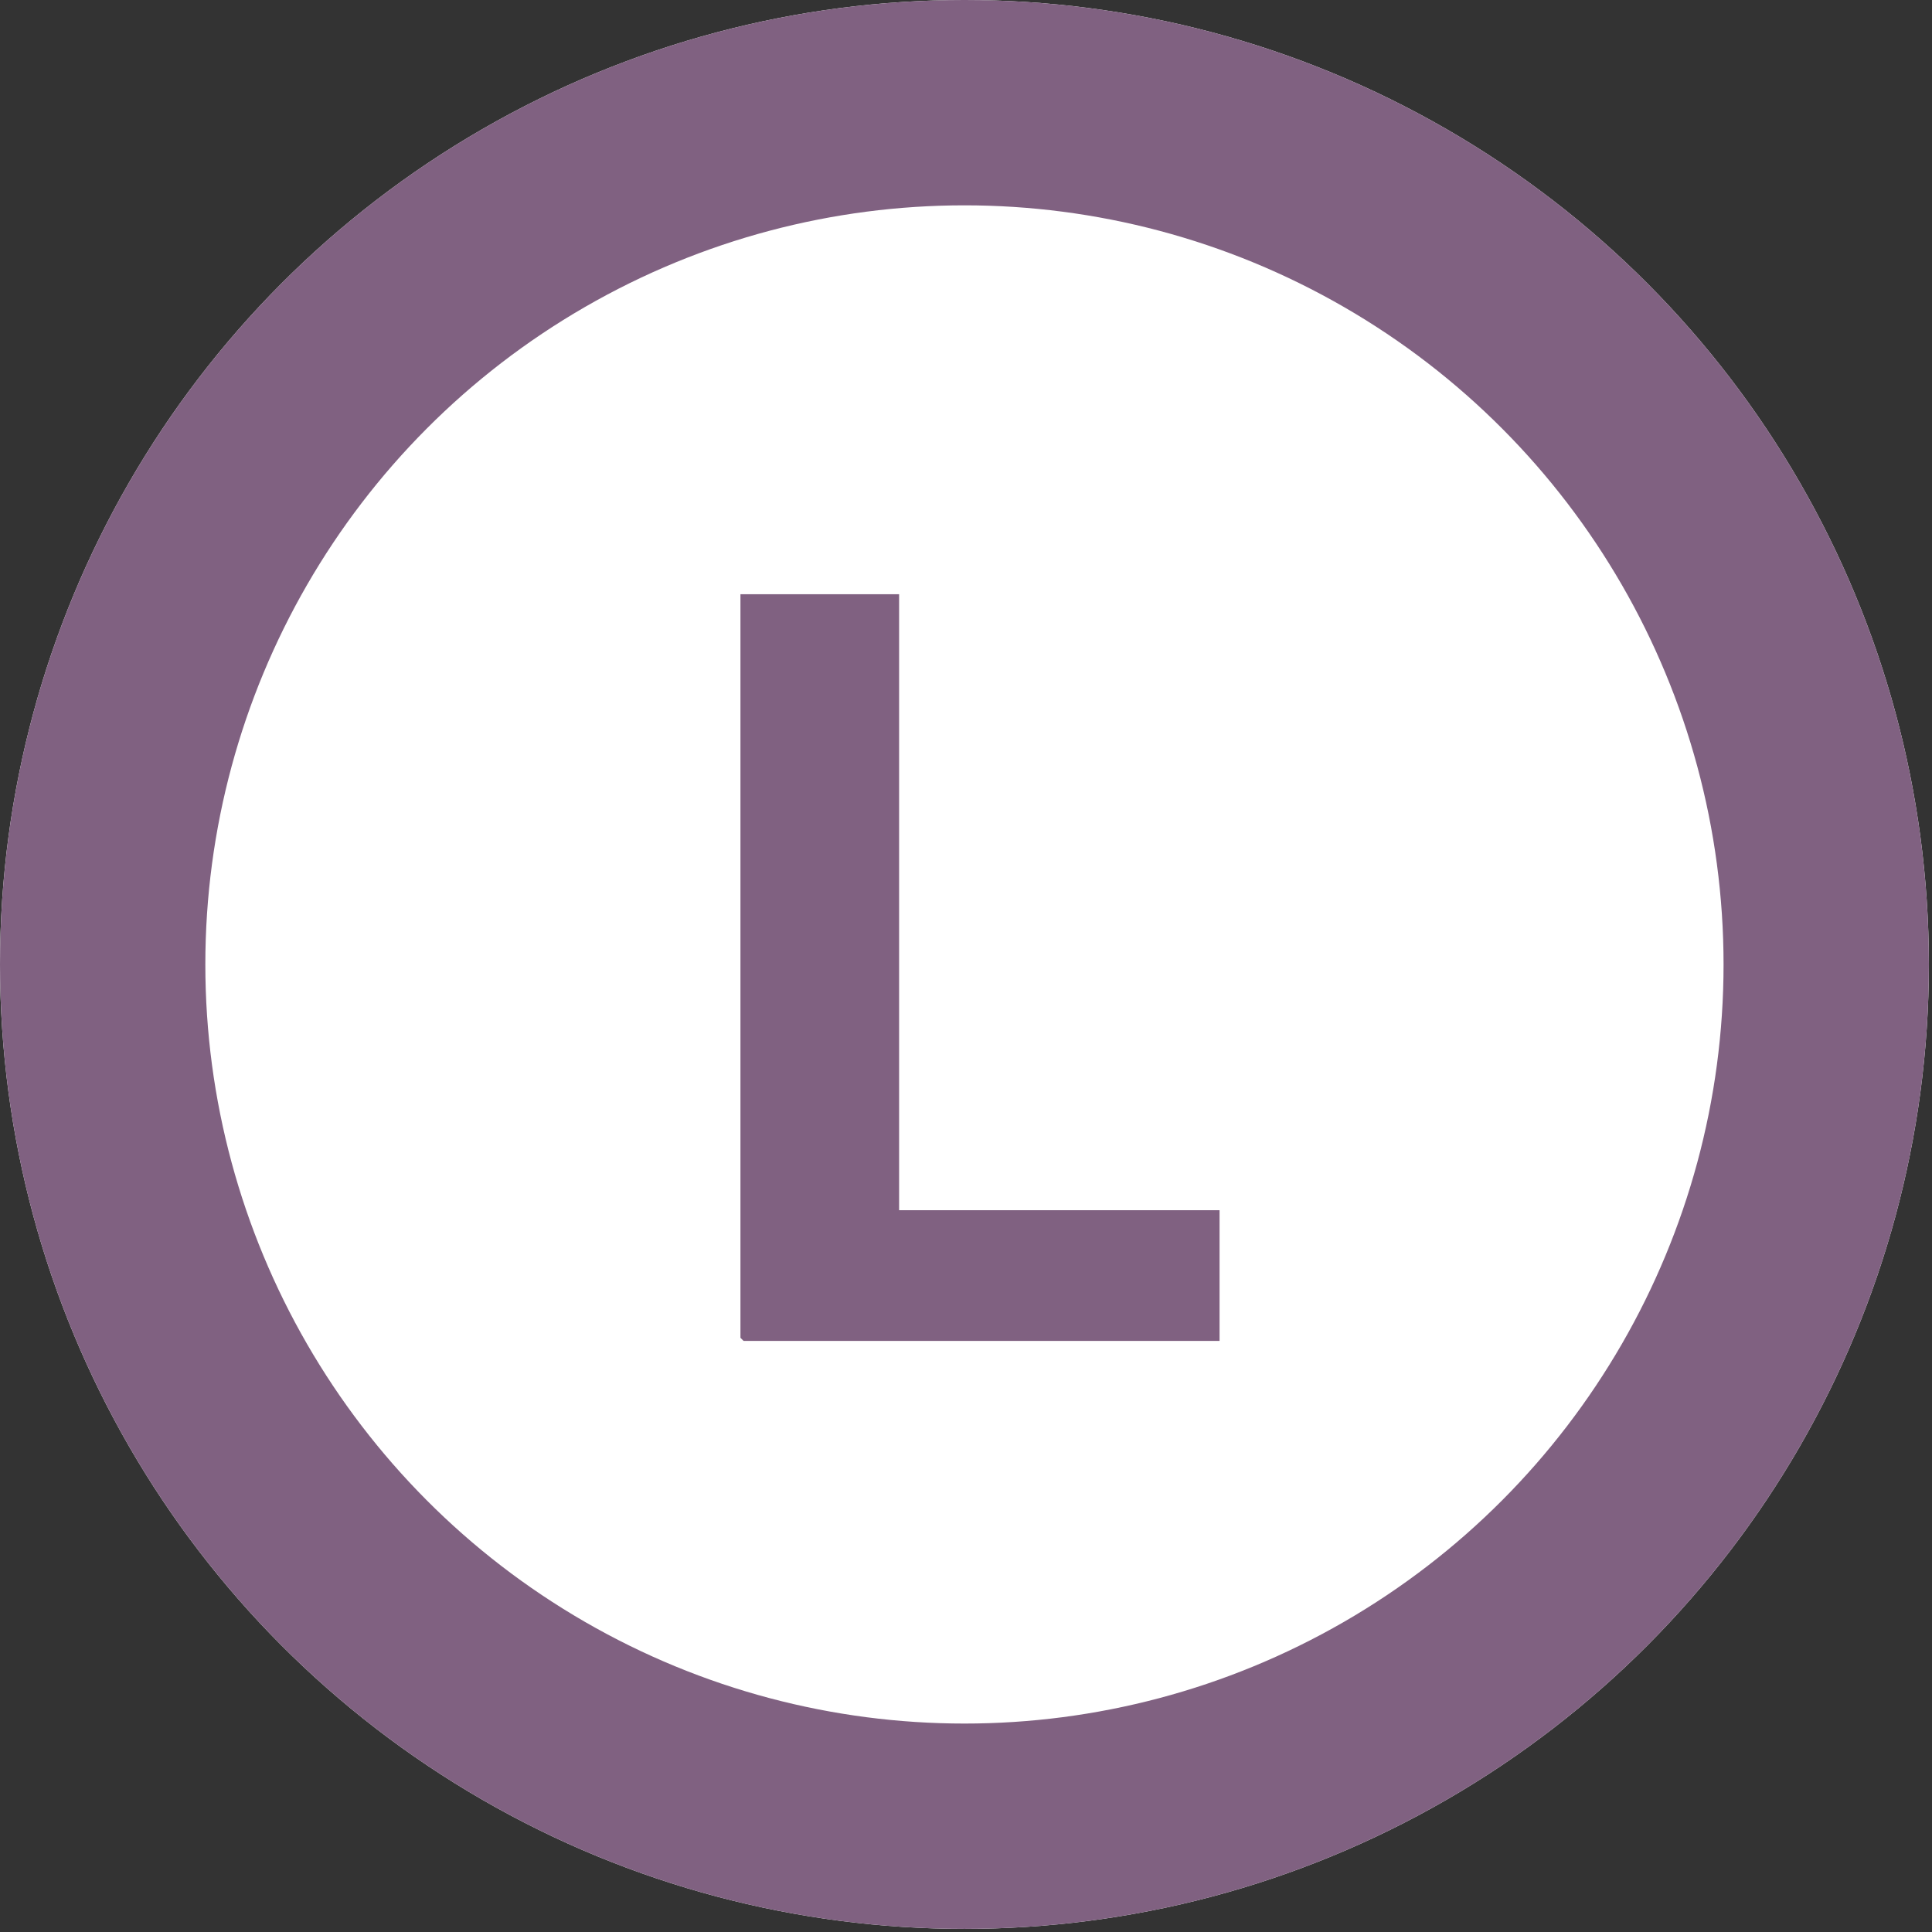<?xml version="1.0" encoding="UTF-8"?>
<svg id="Calque_1" xmlns="http://www.w3.org/2000/svg" version="1.1" viewBox="0 0 62.1 62.1">
  <rect x="0" y="0" width="62.1" height="62.1" fill="#333333" stroke="none"/>
  <!-- Generator: Adobe Illustrator 29.5.1, SVG Export Plug-In . SVG Version: 2.1.0 Build 141)  -->
  <defs>
    <style>
      .st0 {
        fill: #806181;
      }

      .st1 {
        fill: #fff;
      }

      .st2 {
        fill: none;
        stroke: #806181;
        stroke-width: 6.6px;
      }
    </style>
  </defs>
  <g>
    <circle class="st1" cx="31" cy="31" r="31"/>
    <circle class="st2" cx="31" cy="31" r="27.7"/>
  </g>
  <path class="st0" d="M23.8,43v-23.9h5.1v19.8h10.3v4.2h-15.3Z"/>
</svg>